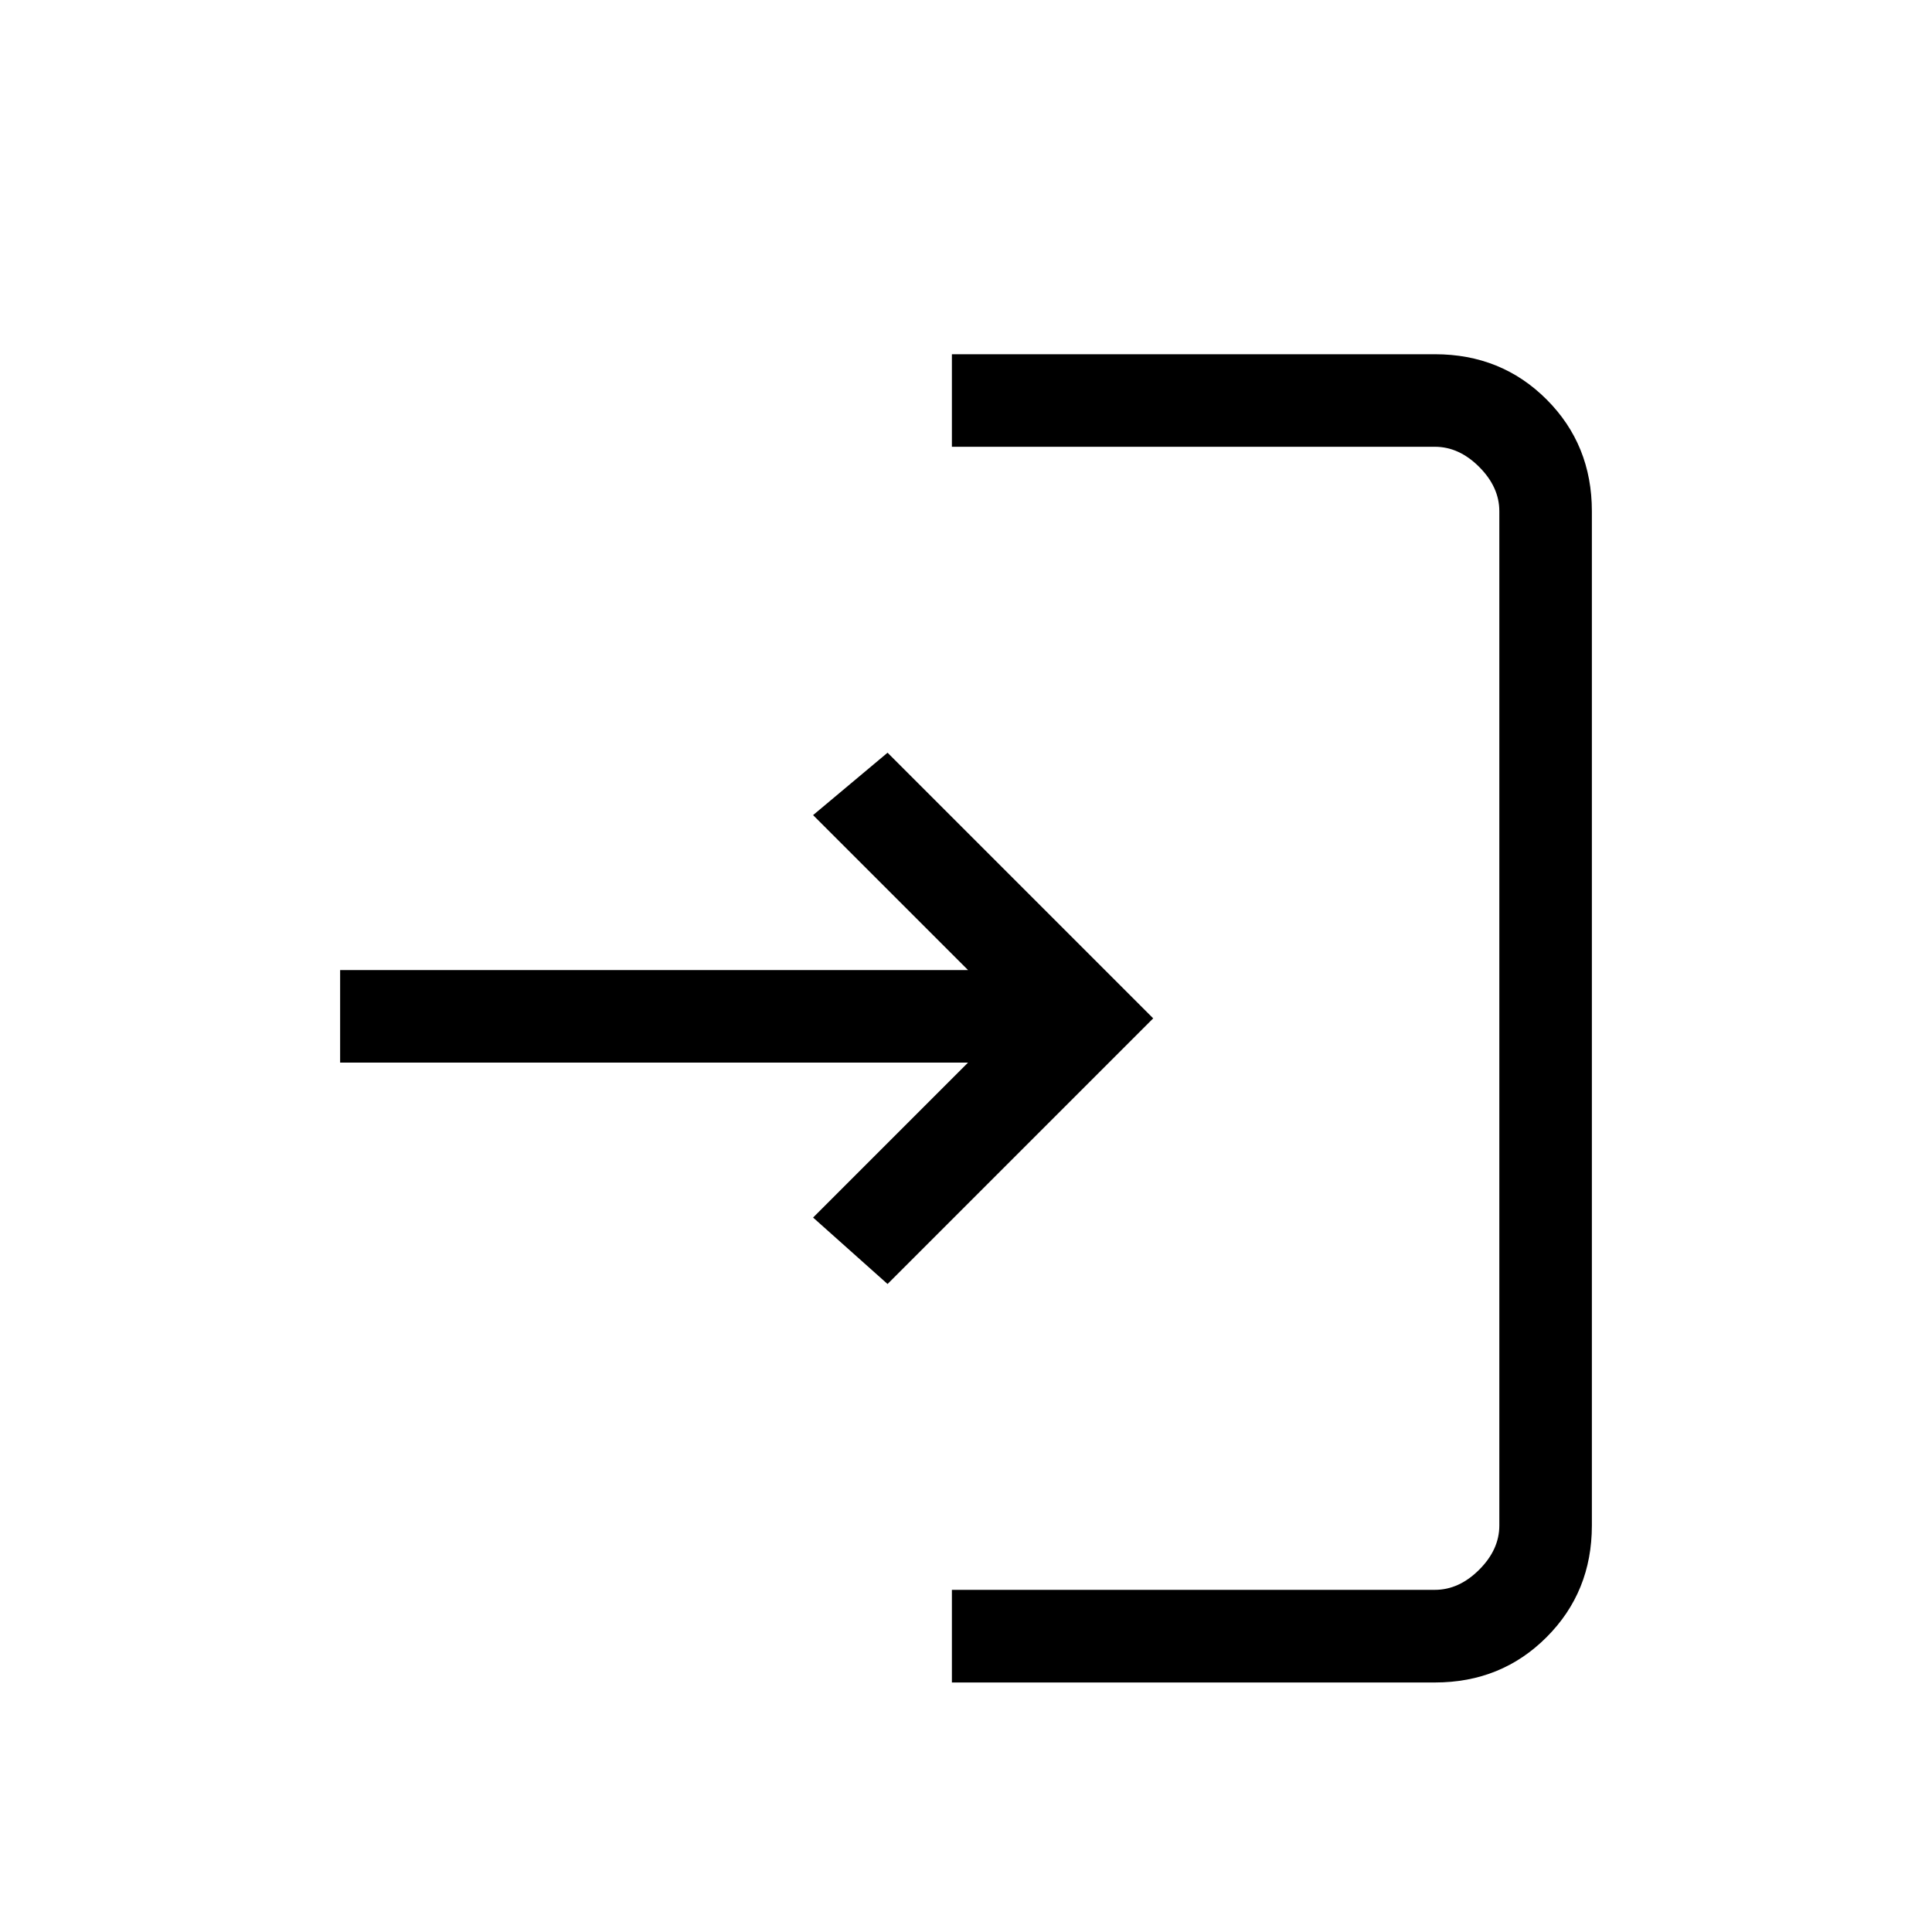 <svg xmlns="http://www.w3.org/2000/svg" height="20" width="20"><path d="M9.854 17.417v-.959h5q.25 0 .458-.208.209-.208.209-.458v-10.5q0-.25-.209-.459-.208-.208-.458-.208h-5v-.958h5q.688 0 1.156.468.469.469.469 1.157v10.5q0 .687-.469 1.156-.468.469-1.156.469Zm-.666-4.125-.771-.688L10.021 11h-6.5v-.958h6.5L8.417 8.438l.771-.646 2.75 2.75Z"/></svg>